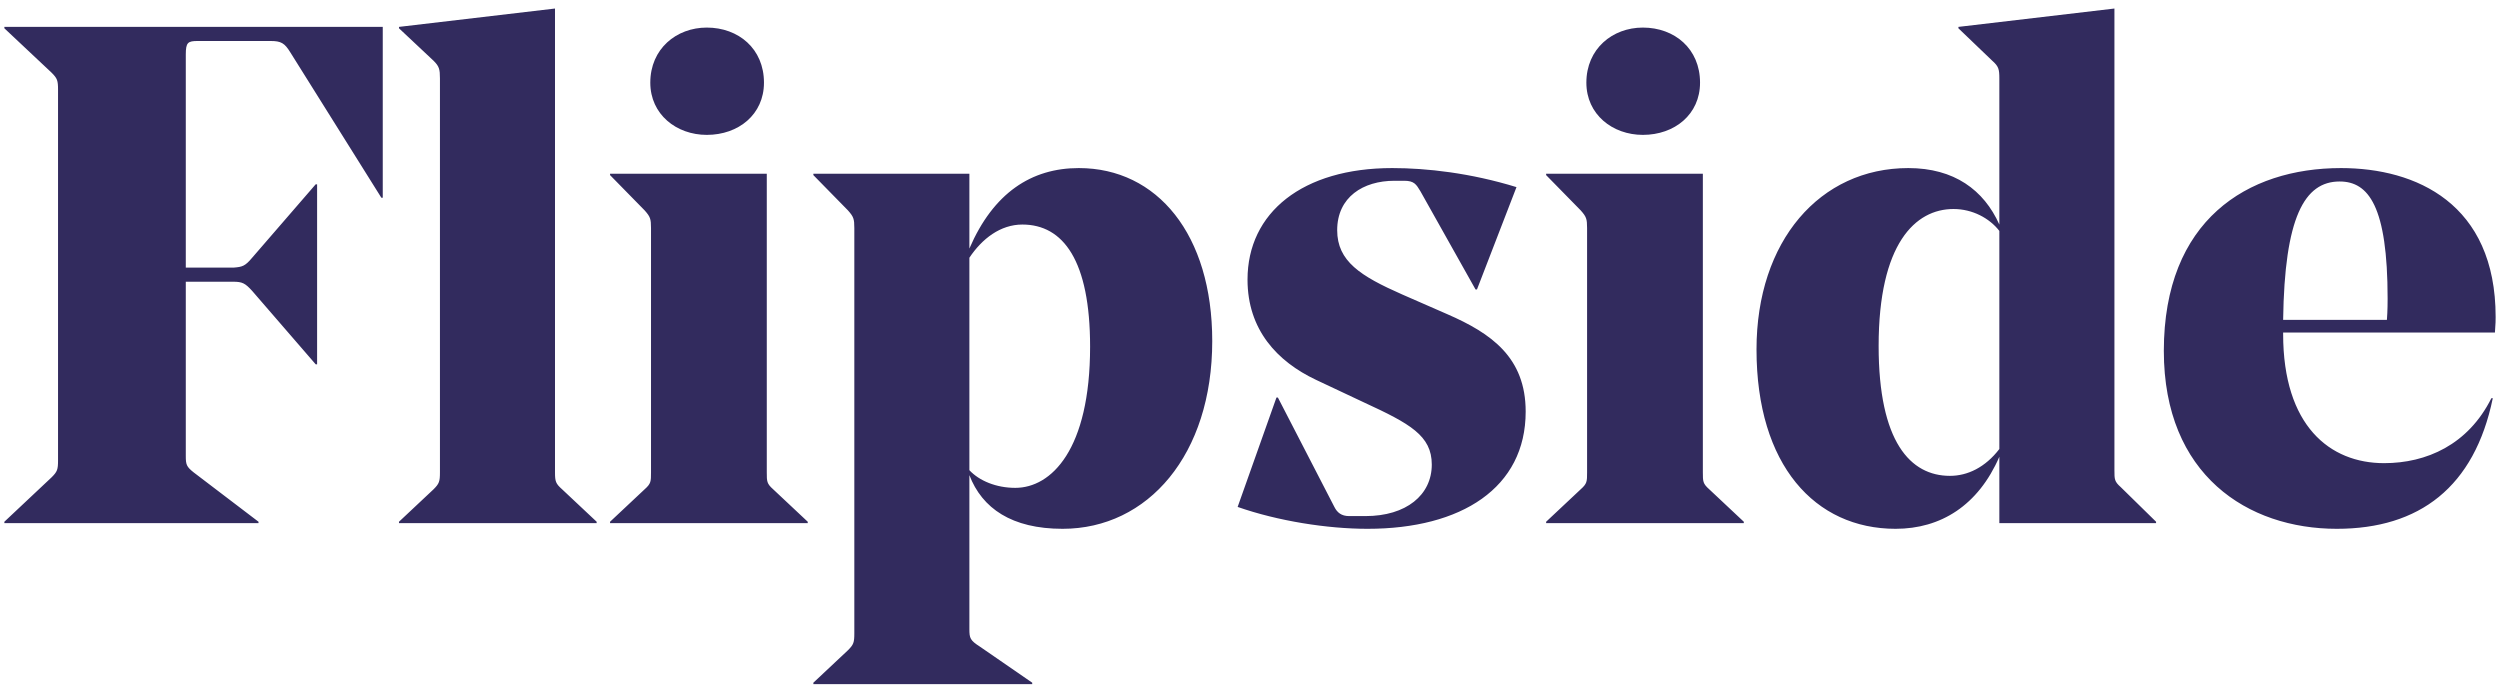 <?xml version="1.0" encoding="UTF-8"?>
<svg width="126px" height="35px" viewBox="0 0 126 35" version="1.1" xmlns="http://www.w3.org/2000/svg" xmlns:xlink="http://www.w3.org/1999/xlink">
    <!-- Generator: Sketch 48.2 (47327) - http://www.bohemiancoding.com/sketch -->
    <title>logo</title>
    <desc>Created with Sketch.</desc>
    <defs></defs>
    <g id="Desktop-Header" stroke="none" stroke-width="1" fill="none" fill-rule="evenodd">
        <g fill="#322B5E" id="logo">
            <path d="M19.291,1.355 L19.291,9.965 L19.22,9.965 L14.63,2.636 C14.345,2.173 14.168,2.066 13.634,2.066 L9.969,2.066 C9.471,2.066 9.364,2.137 9.364,2.742 L9.364,13.487 L11.784,13.487 C12.211,13.452 12.353,13.416 12.709,12.989 L15.911,9.289 L15.982,9.289 L15.982,18.362 L15.911,18.362 L12.709,14.661 C12.353,14.27 12.211,14.199 11.748,14.199 L9.364,14.199 L9.364,22.987 C9.364,23.414 9.4,23.521 9.756,23.805 L13.029,26.296 L13.029,26.367 L0.22,26.367 L0.22,26.296 L2.604,24.054 C2.889,23.77 2.925,23.663 2.925,23.2 L2.925,4.521 C2.925,4.059 2.889,3.952 2.604,3.667 L0.22,1.426 L0.22,1.355 L19.291,1.355 Z M27.972,0.43 L27.972,23.805 C27.972,24.268 28.008,24.374 28.328,24.659 L30.071,26.296 L30.071,26.367 L20.109,26.367 L20.109,26.296 L21.853,24.659 C22.137,24.374 22.173,24.268 22.173,23.805 L22.173,3.952 C22.173,3.489 22.137,3.347 21.853,3.063 L20.109,1.426 L20.109,1.355 L27.972,0.43 Z M35.622,6.798 C34.092,6.798 32.775,5.767 32.775,4.166 C32.775,2.458 34.092,1.39 35.622,1.39 C37.223,1.39 38.504,2.458 38.504,4.166 C38.504,5.767 37.223,6.798 35.622,6.798 Z M30.747,8.755 L38.646,8.755 L38.646,23.805 C38.646,24.268 38.646,24.374 38.966,24.659 L40.71,26.296 L40.71,26.367 L30.747,26.367 L30.747,26.296 L32.491,24.659 C32.811,24.374 32.811,24.268 32.811,23.805 L32.811,11.495 C32.811,11.032 32.775,10.926 32.491,10.605 L30.747,8.826 L30.747,8.755 Z M43.058,31.917 L43.058,11.495 C43.058,11.032 43.022,10.926 42.738,10.605 L40.994,8.826 L40.994,8.755 L48.857,8.755 L48.857,12.527 C50.067,9.716 51.988,8.471 54.372,8.471 C58.321,8.471 61.097,11.815 61.097,17.187 C61.097,22.916 57.859,26.652 53.554,26.652 C50.992,26.652 49.498,25.62 48.857,23.948 L48.857,31.704 C48.857,32.166 48.893,32.273 49.391,32.593 L52.024,34.408 L52.024,34.479 L40.994,34.479 L40.994,34.408 L42.738,32.771 C43.022,32.487 43.058,32.38 43.058,31.917 Z M51.526,11.317 C50.423,11.317 49.498,12.029 48.857,12.989 L48.857,23.698 C49.355,24.232 50.209,24.588 51.17,24.588 C52.984,24.588 54.941,22.667 54.941,17.472 C54.941,13.131 53.589,11.317 51.526,11.317 Z M72.162,23.414 C72.162,21.955 71.059,21.35 68.746,20.283 L66.327,19.144 C64.37,18.219 62.875,16.618 62.875,14.092 C62.875,10.712 65.651,8.471 70.169,8.471 C71.913,8.471 74.119,8.72 76.431,9.431 L74.439,14.59 L74.368,14.59 L71.592,9.645 C71.379,9.289 71.272,9.111 70.774,9.111 L70.276,9.111 C68.71,9.111 67.394,9.929 67.394,11.602 C67.394,13.167 68.568,13.914 70.667,14.839 L72.944,15.835 C75.15,16.796 76.894,18.006 76.894,20.745 C76.894,24.588 73.656,26.652 68.924,26.652 C66.896,26.652 64.405,26.26 62.377,25.549 L64.334,20.034 L64.405,20.034 L67.252,25.549 C67.394,25.833 67.608,26.011 67.999,26.011 L68.817,26.011 C70.881,26.011 72.162,24.944 72.162,23.414 Z M82.8,6.798 C81.27,6.798 79.953,5.767 79.953,4.166 C79.953,2.458 81.27,1.39 82.8,1.39 C84.401,1.39 85.682,2.458 85.682,4.166 C85.682,5.767 84.401,6.798 82.8,6.798 Z M77.925,8.755 L85.824,8.755 L85.824,23.805 C85.824,24.268 85.824,24.374 86.144,24.659 L87.888,26.296 L87.888,26.367 L77.925,26.367 L77.925,26.296 L79.669,24.659 C79.989,24.374 79.989,24.268 79.989,23.805 L79.989,11.495 C79.989,11.032 79.953,10.926 79.669,10.605 L77.925,8.826 L77.925,8.755 Z M106.567,0.43 L106.567,23.698 C106.567,24.161 106.567,24.268 106.887,24.552 L108.666,26.296 L108.666,26.367 L100.767,26.367 L100.767,23.022 C99.7,25.477 97.814,26.652 95.537,26.652 C91.481,26.652 88.528,23.449 88.528,17.614 C88.528,12.135 91.73,8.471 96.178,8.471 C98.49,8.471 99.985,9.574 100.767,11.317 L100.767,3.952 C100.767,3.489 100.732,3.347 100.412,3.063 L98.704,1.426 L98.704,1.355 L106.567,0.43 Z M98.277,23.983 C99.166,23.983 100.056,23.556 100.767,22.631 L100.767,11.637 C100.269,10.997 99.415,10.534 98.455,10.534 C96.533,10.534 94.683,12.278 94.683,17.437 C94.683,22.275 96.284,23.983 98.277,23.983 Z M125.744,16.761 L115.07,16.761 L115.07,16.832 C115.07,21.457 117.418,23.343 120.158,23.343 C122.293,23.343 124.392,22.418 125.566,20.069 L125.637,20.069 C124.712,24.552 121.937,26.652 117.774,26.652 C113.291,26.652 109.057,23.948 109.057,17.686 C109.057,11.103 113.256,8.471 117.988,8.471 C121.759,8.471 125.78,10.25 125.78,15.978 C125.78,16.085 125.78,16.334 125.744,16.761 Z M117.917,9.147 C116.138,9.147 115.141,10.961 115.07,16.12 L120.3,16.12 C120.336,15.658 120.336,15.195 120.336,15.053 C120.336,10.392 119.375,9.147 117.917,9.147 Z"></path>
        </g>
    </g>
</svg>